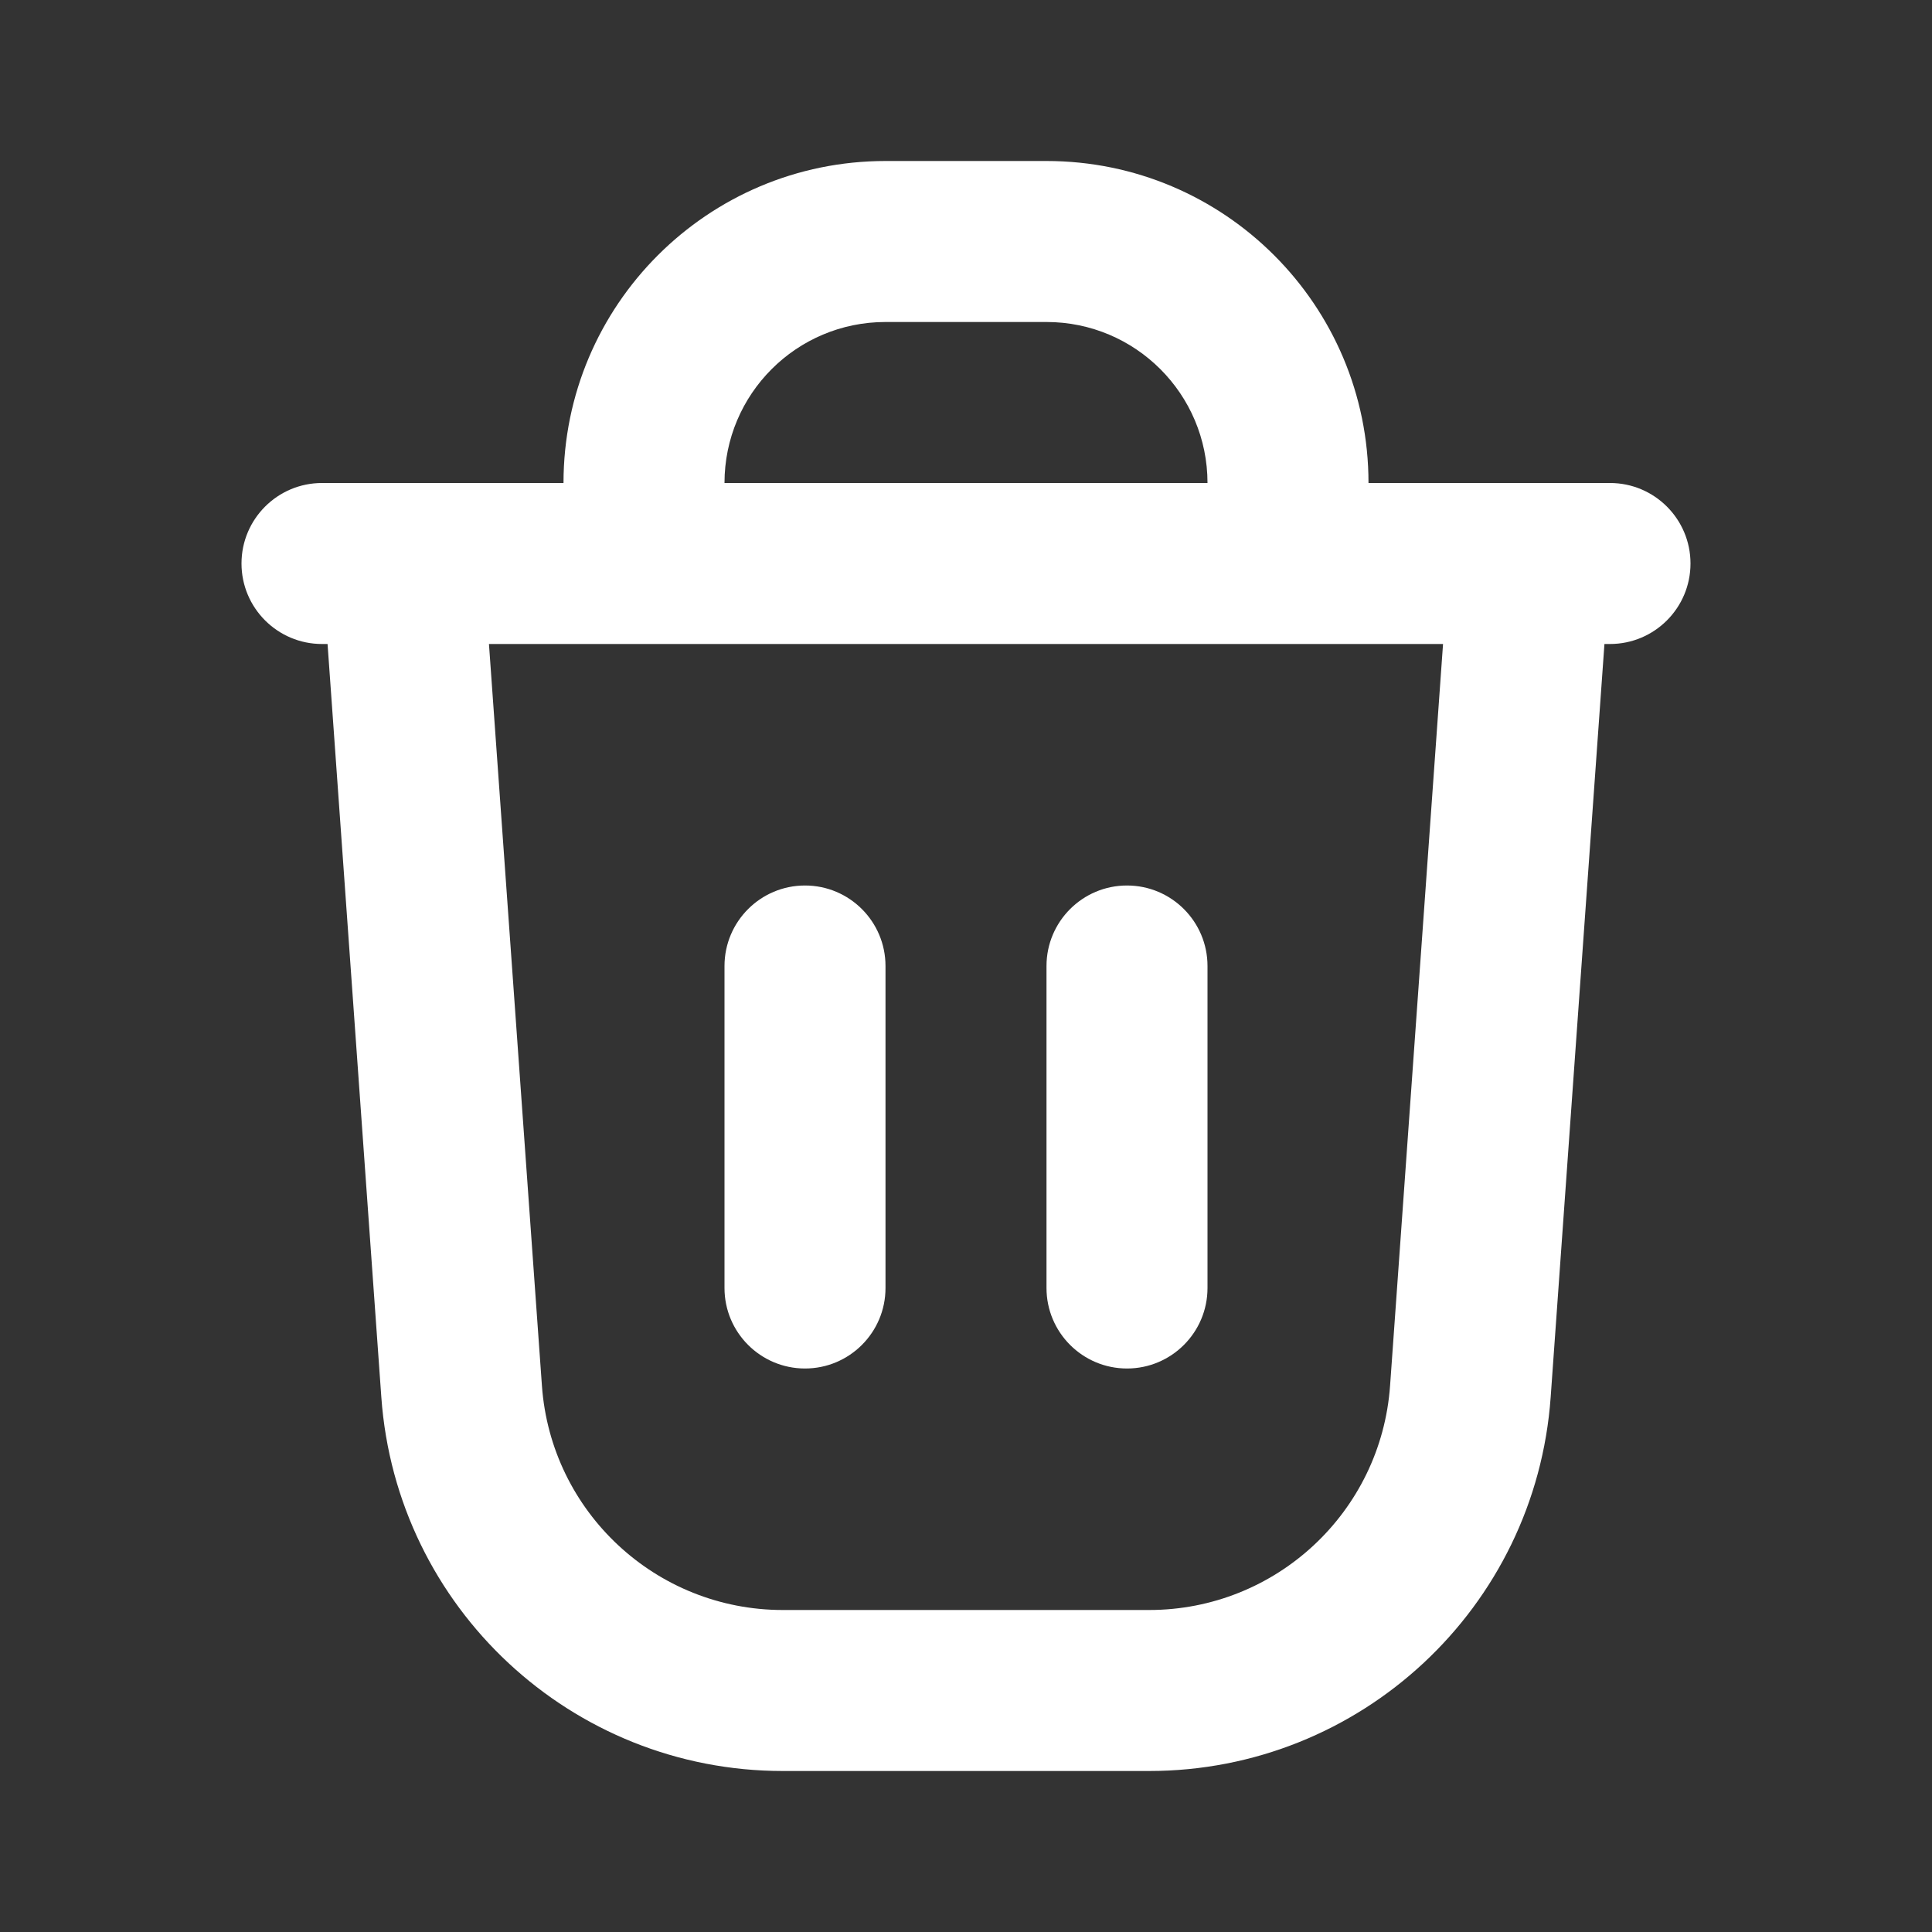 <svg width="24" height="24" viewBox="0 0 24 24" fill="none" xmlns="http://www.w3.org/2000/svg">
<rect x="0" y="0" width="24" height="24" fill="#333333" stroke="none"/>
<path fill-rule="evenodd" clip-rule="evenodd" d="M9 6C9 4.895 9.895 4 11 4H13C14.105 4 15 4.895 15 6H9ZM7 6C7 3.791 8.791 2 11 2H13C15.209 2 17 3.791 17 6H20C20.552 6 21 6.448 21 7C21 7.552 20.552 8 20 8H19.931L19.263 17.356C19.076 19.973 16.899 22 14.275 22H9.724C7.101 22 4.924 19.973 4.737 17.356L4.069 8H4C3.448 8 3 7.552 3 7C3 6.448 3.448 6 4 6H7ZM6.074 8H17.926L17.268 17.214C17.156 18.784 15.849 20 14.275 20H9.724C8.151 20 6.844 18.784 6.732 17.214L6.074 8ZM11 12C11 11.448 10.552 11 10 11C9.448 11 9 11.448 9 12V16C9 16.552 9.448 17 10 17C10.552 17 11 16.552 11 16V12ZM14 11C14.552 11 15 11.448 15 12V16C15 16.552 14.552 17 14 17C13.448 17 13 16.552 13 16V12C13 11.448 13.448 11 14 11Z" fill="white"/>
</svg>
